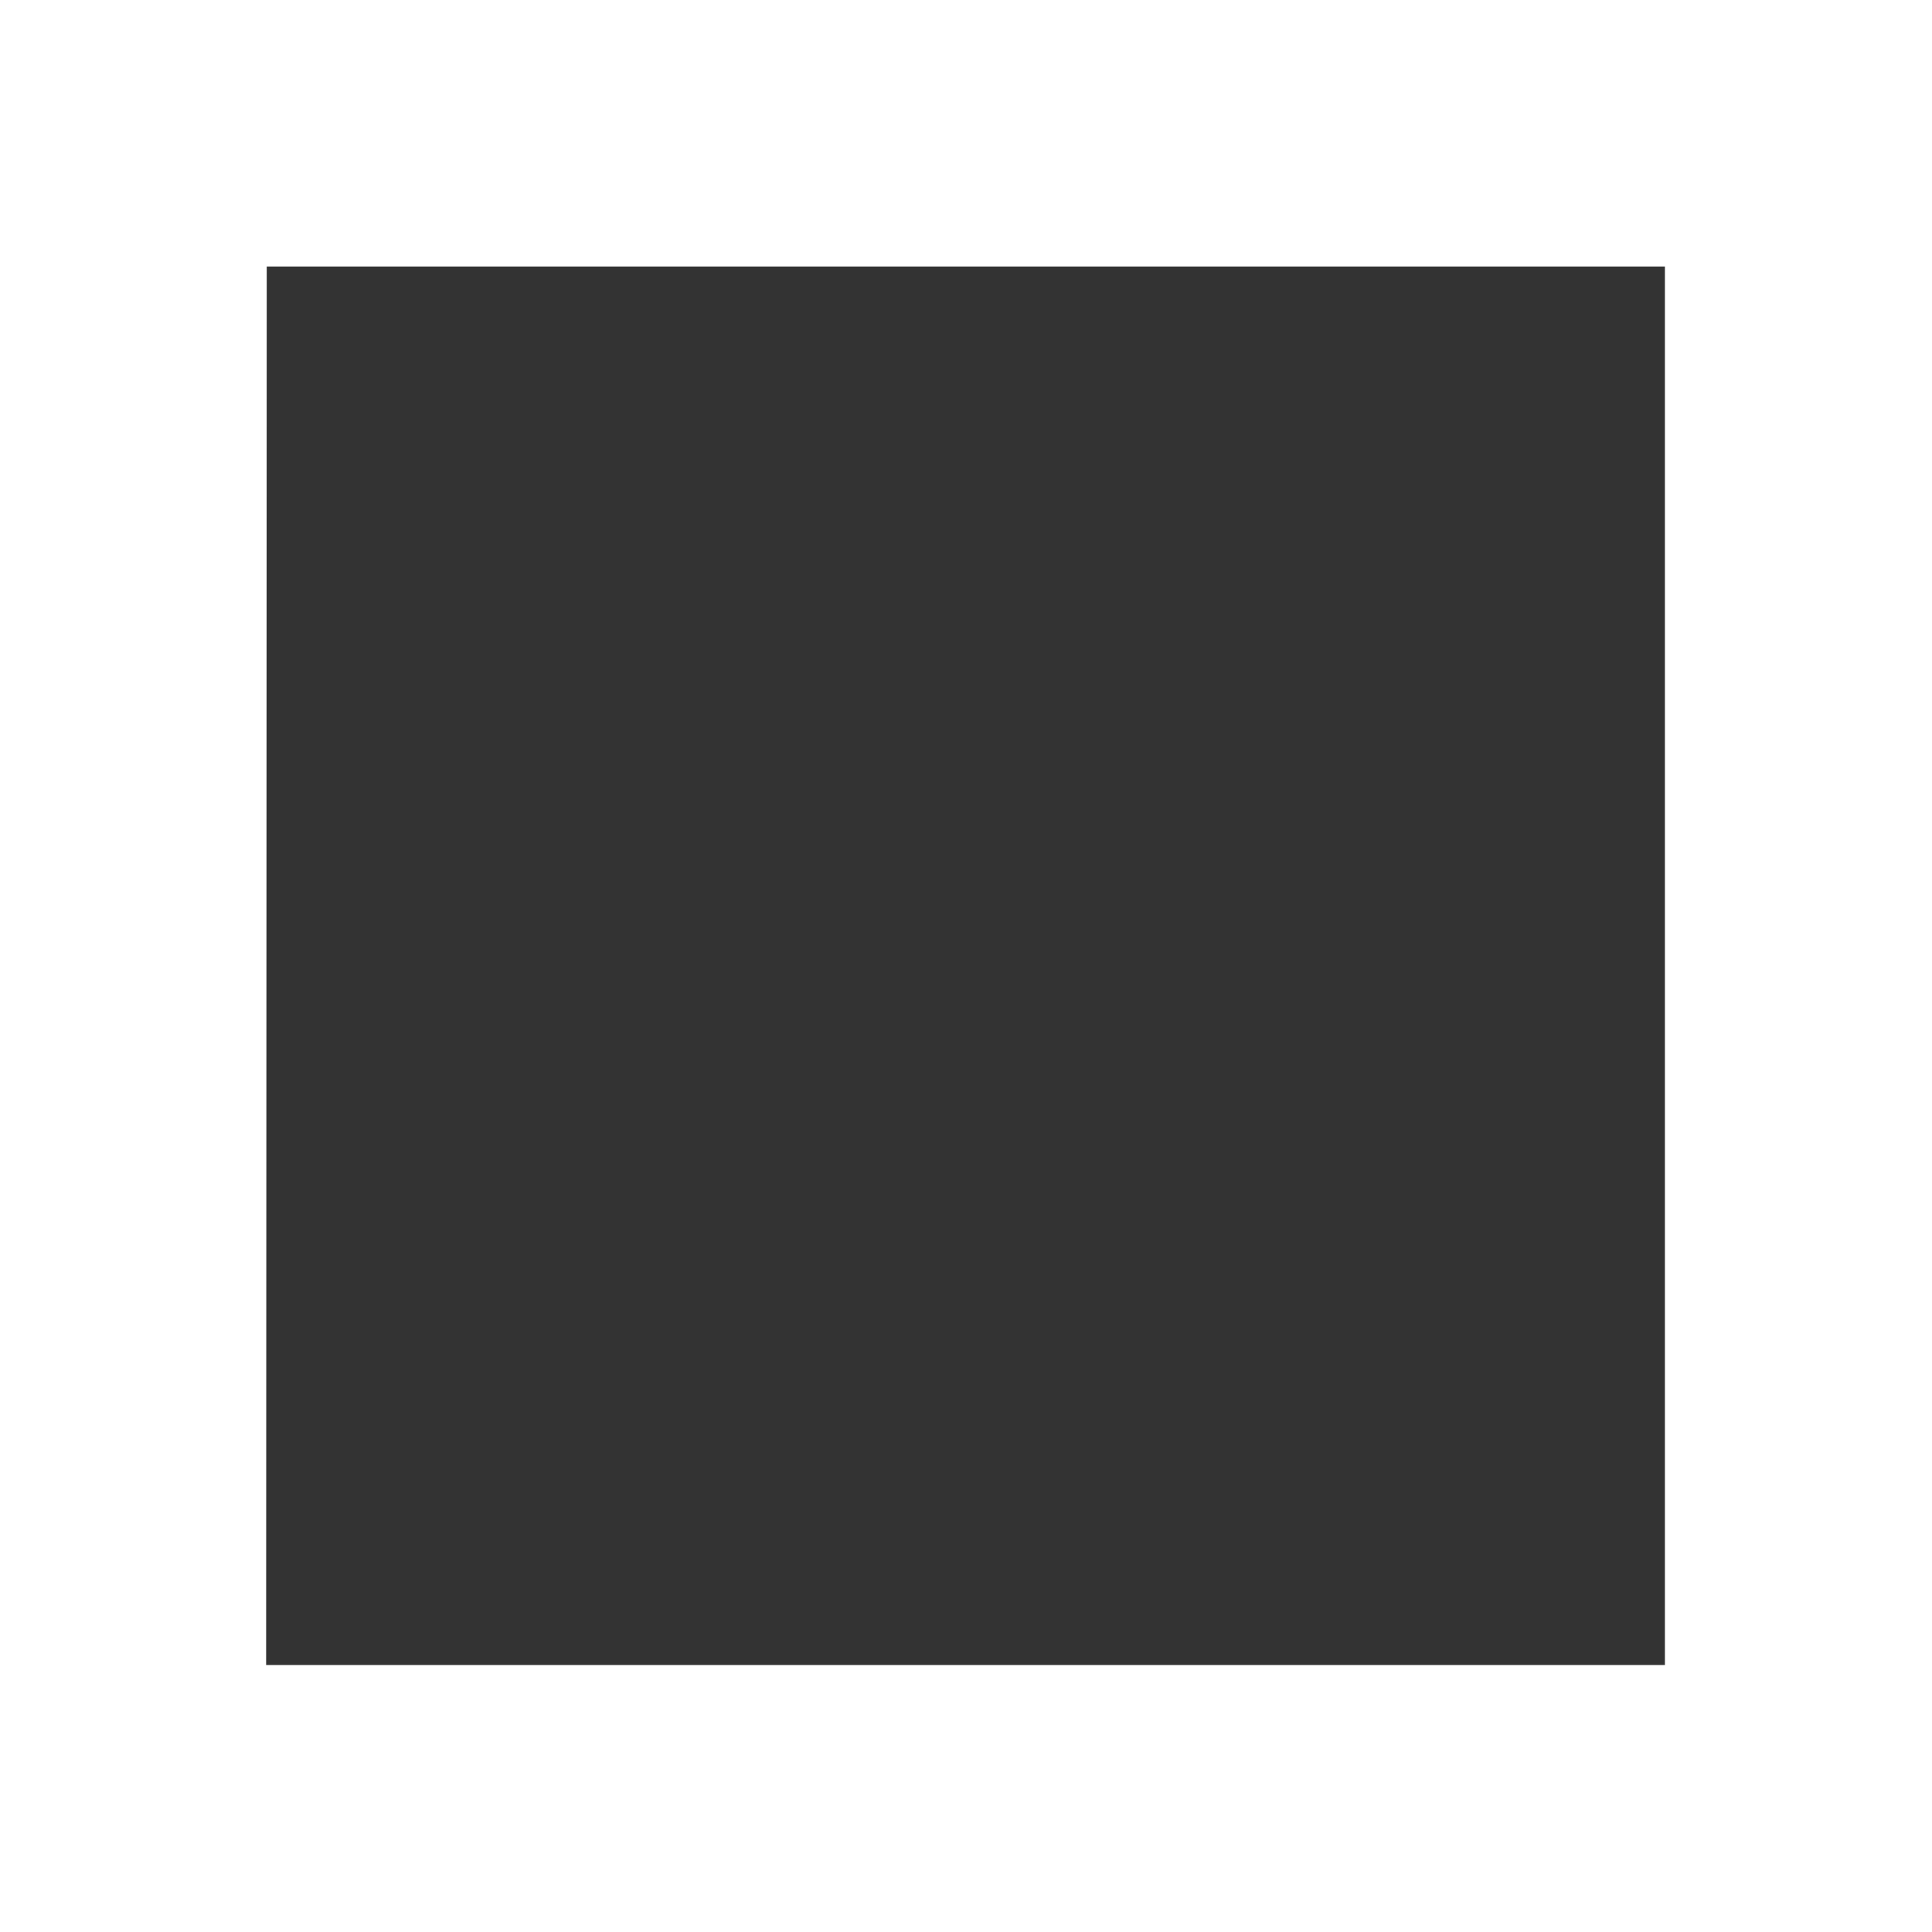 <svg width="16" height="16" xmlns="http://www.w3.org/2000/svg" viewBox="0 0 16 16" shape-rendering="geometricPrecision" fill="#fff"><rect x="0" y="0" width="16" height="16" fill="#333333" stroke="none"/><path d="M0 0v16h16V0H0zm13.788 13.789H2.204l.005-11.582h11.579v11.582z"/></svg>